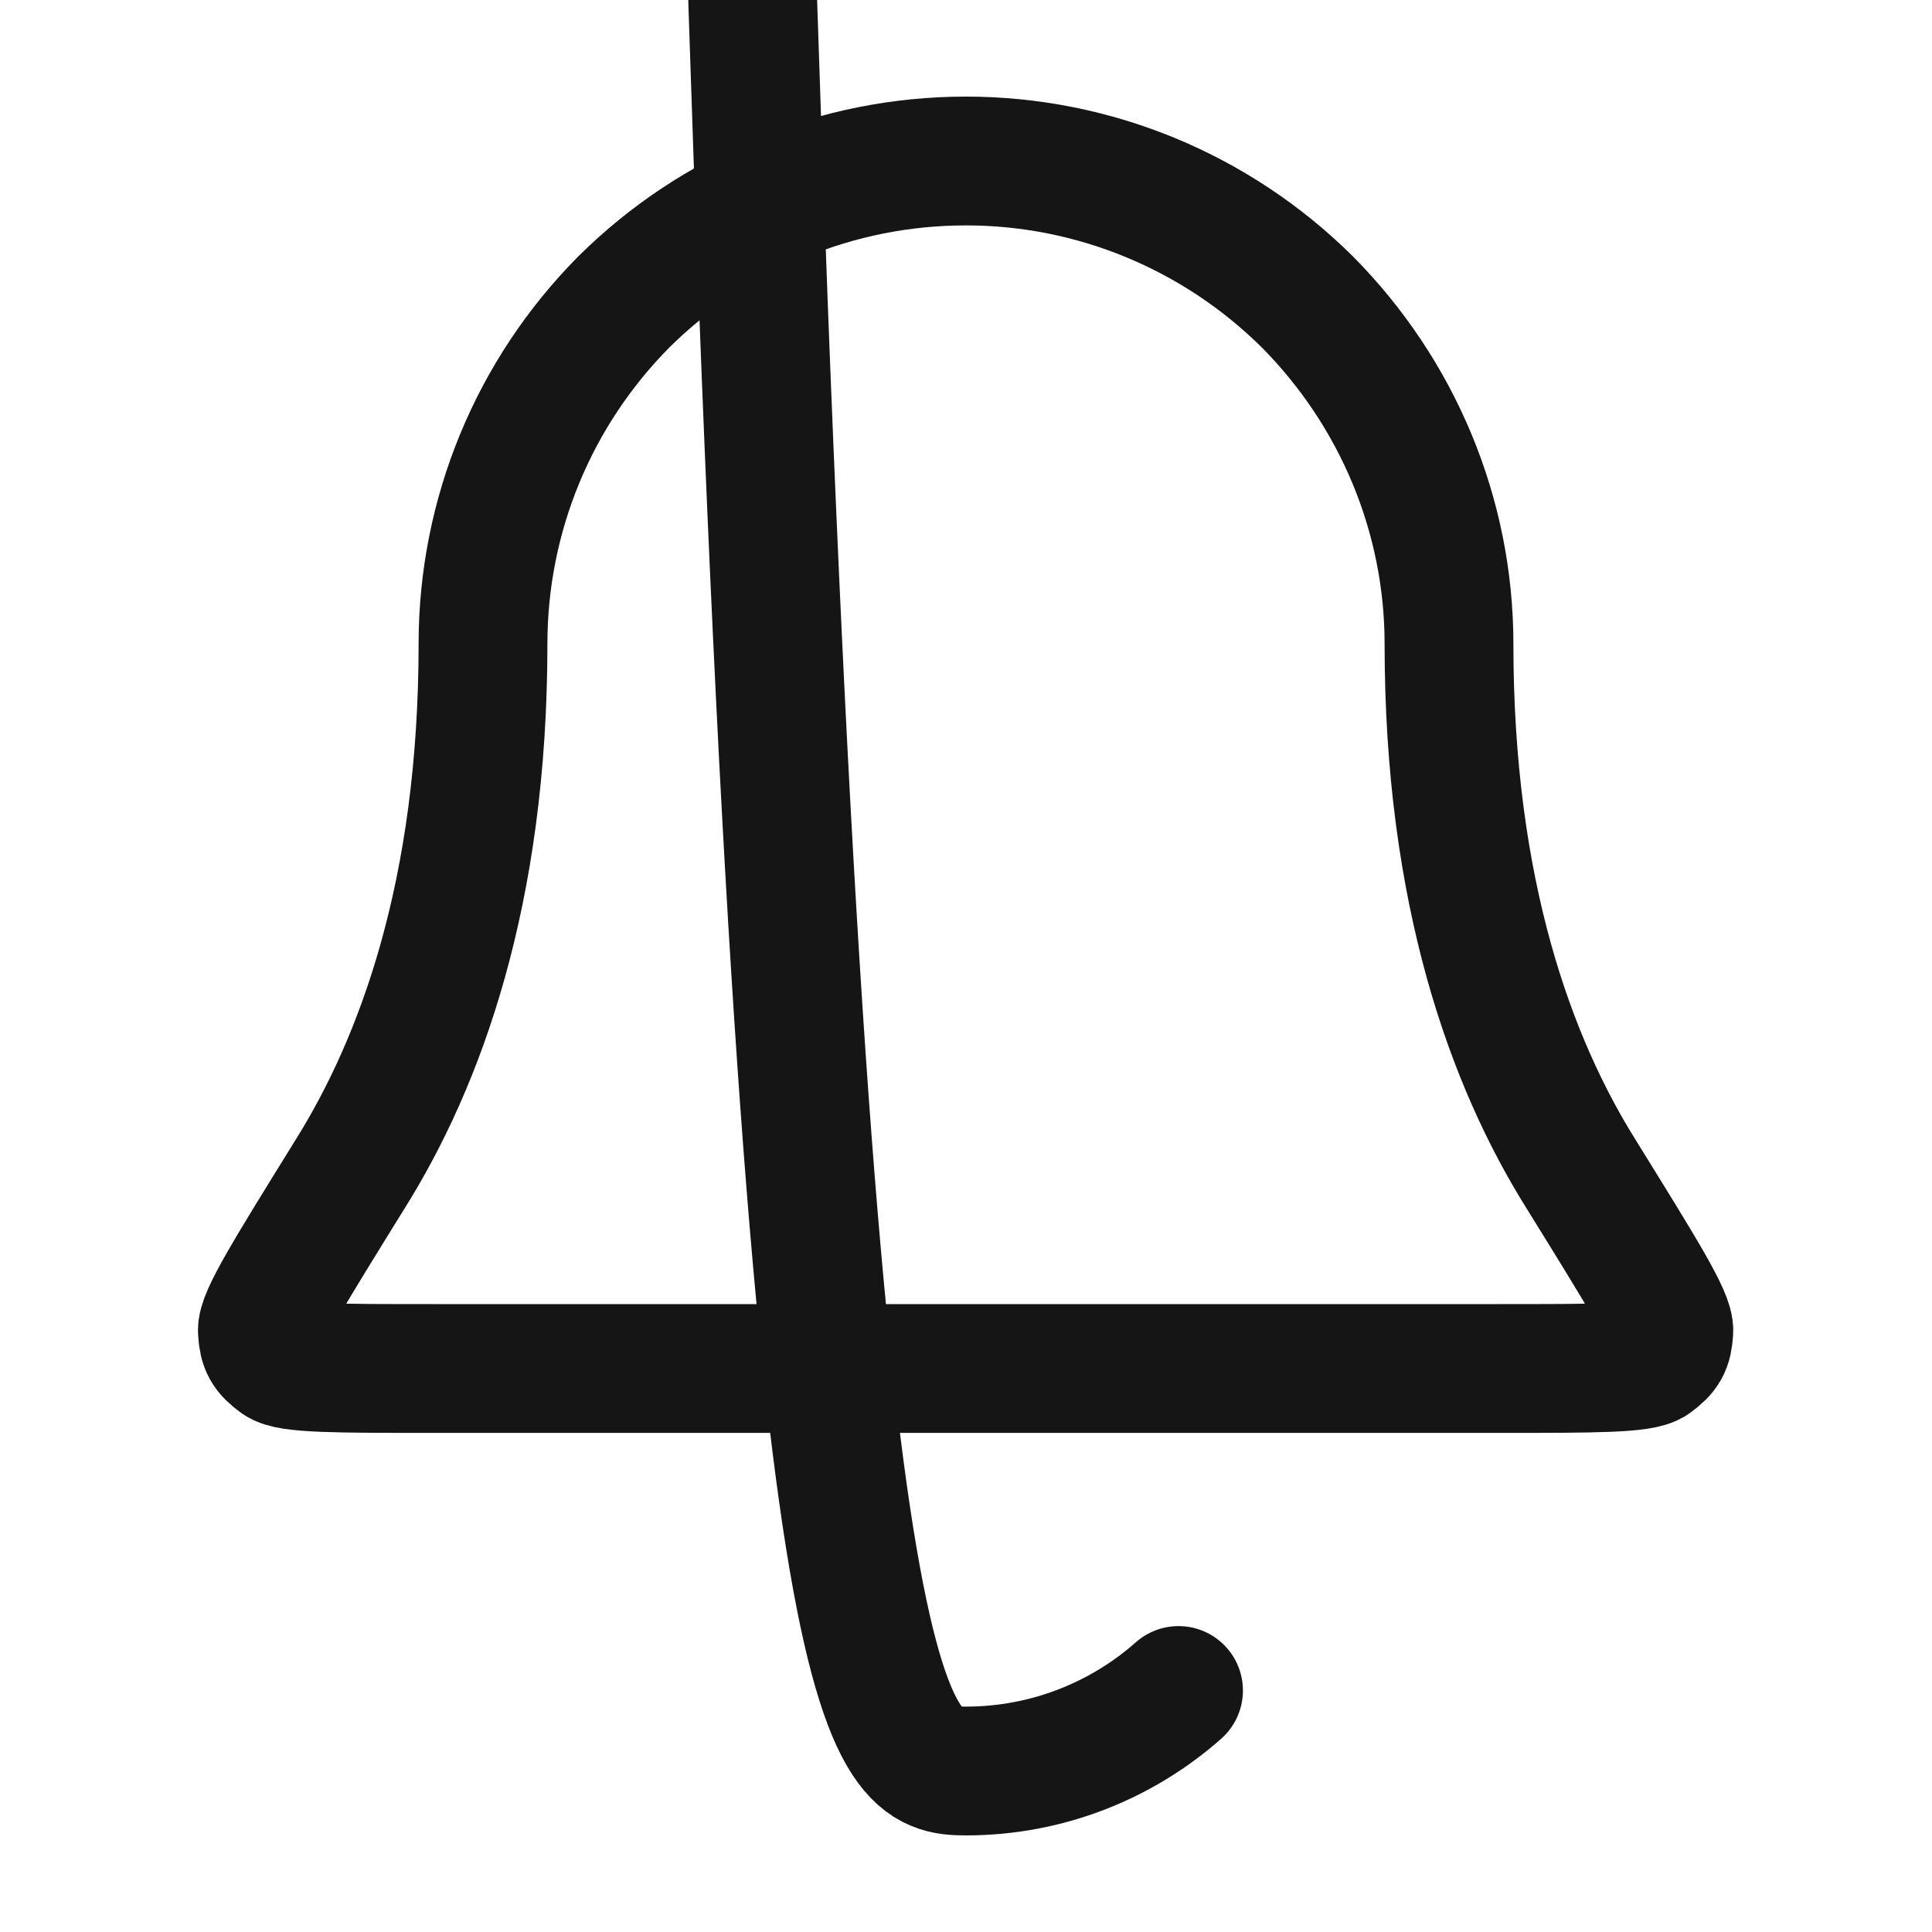 <svg width="24" height="24" viewBox="0 0 24 24" fill="none" xmlns="http://www.w3.org/2000/svg" xmlns:xlink="http://www.w3.org/1999/xlink">
	<desc>
			Created with Pixso.
	</desc>
	<defs>
		<clipPath id="clip0_700">
			<rect id="bell-01" width="24" height="24" fill="white" fill-opacity="0"/>
		</clipPath>
	</defs>
	<g clip-path="url(#clip0_700)">
		<path id="Icon" d="M16.24 3.75C15.11 2.63 13.59 2 12 2C10.4 2 8.88 2.63 7.75 3.75C6.63 4.88 6 6.4 6 8C6 11.09 5.22 13.2 4.34 14.6C3.61 15.78 3.24 16.37 3.26 16.54C3.27 16.72 3.31 16.79 3.46 16.9C3.59 17 4.19 17 5.38 17L18.61 17C19.8 17 20.4 17 20.53 16.9C20.68 16.79 20.72 16.72 20.73 16.54C20.75 16.37 20.38 15.78 19.65 14.6C18.77 13.2 18 11.09 18 8C18 6.4 17.36 4.88 16.24 3.75ZM14.64 21C13.94 21.62 13.01 22 12 22C10.98 22 10.05 21.62 9.35 " stroke="#151515" stroke-opacity="1" stroke-width="1.6" stroke-linejoin="round" stroke-linecap="round"/>
	</g>
</svg>

